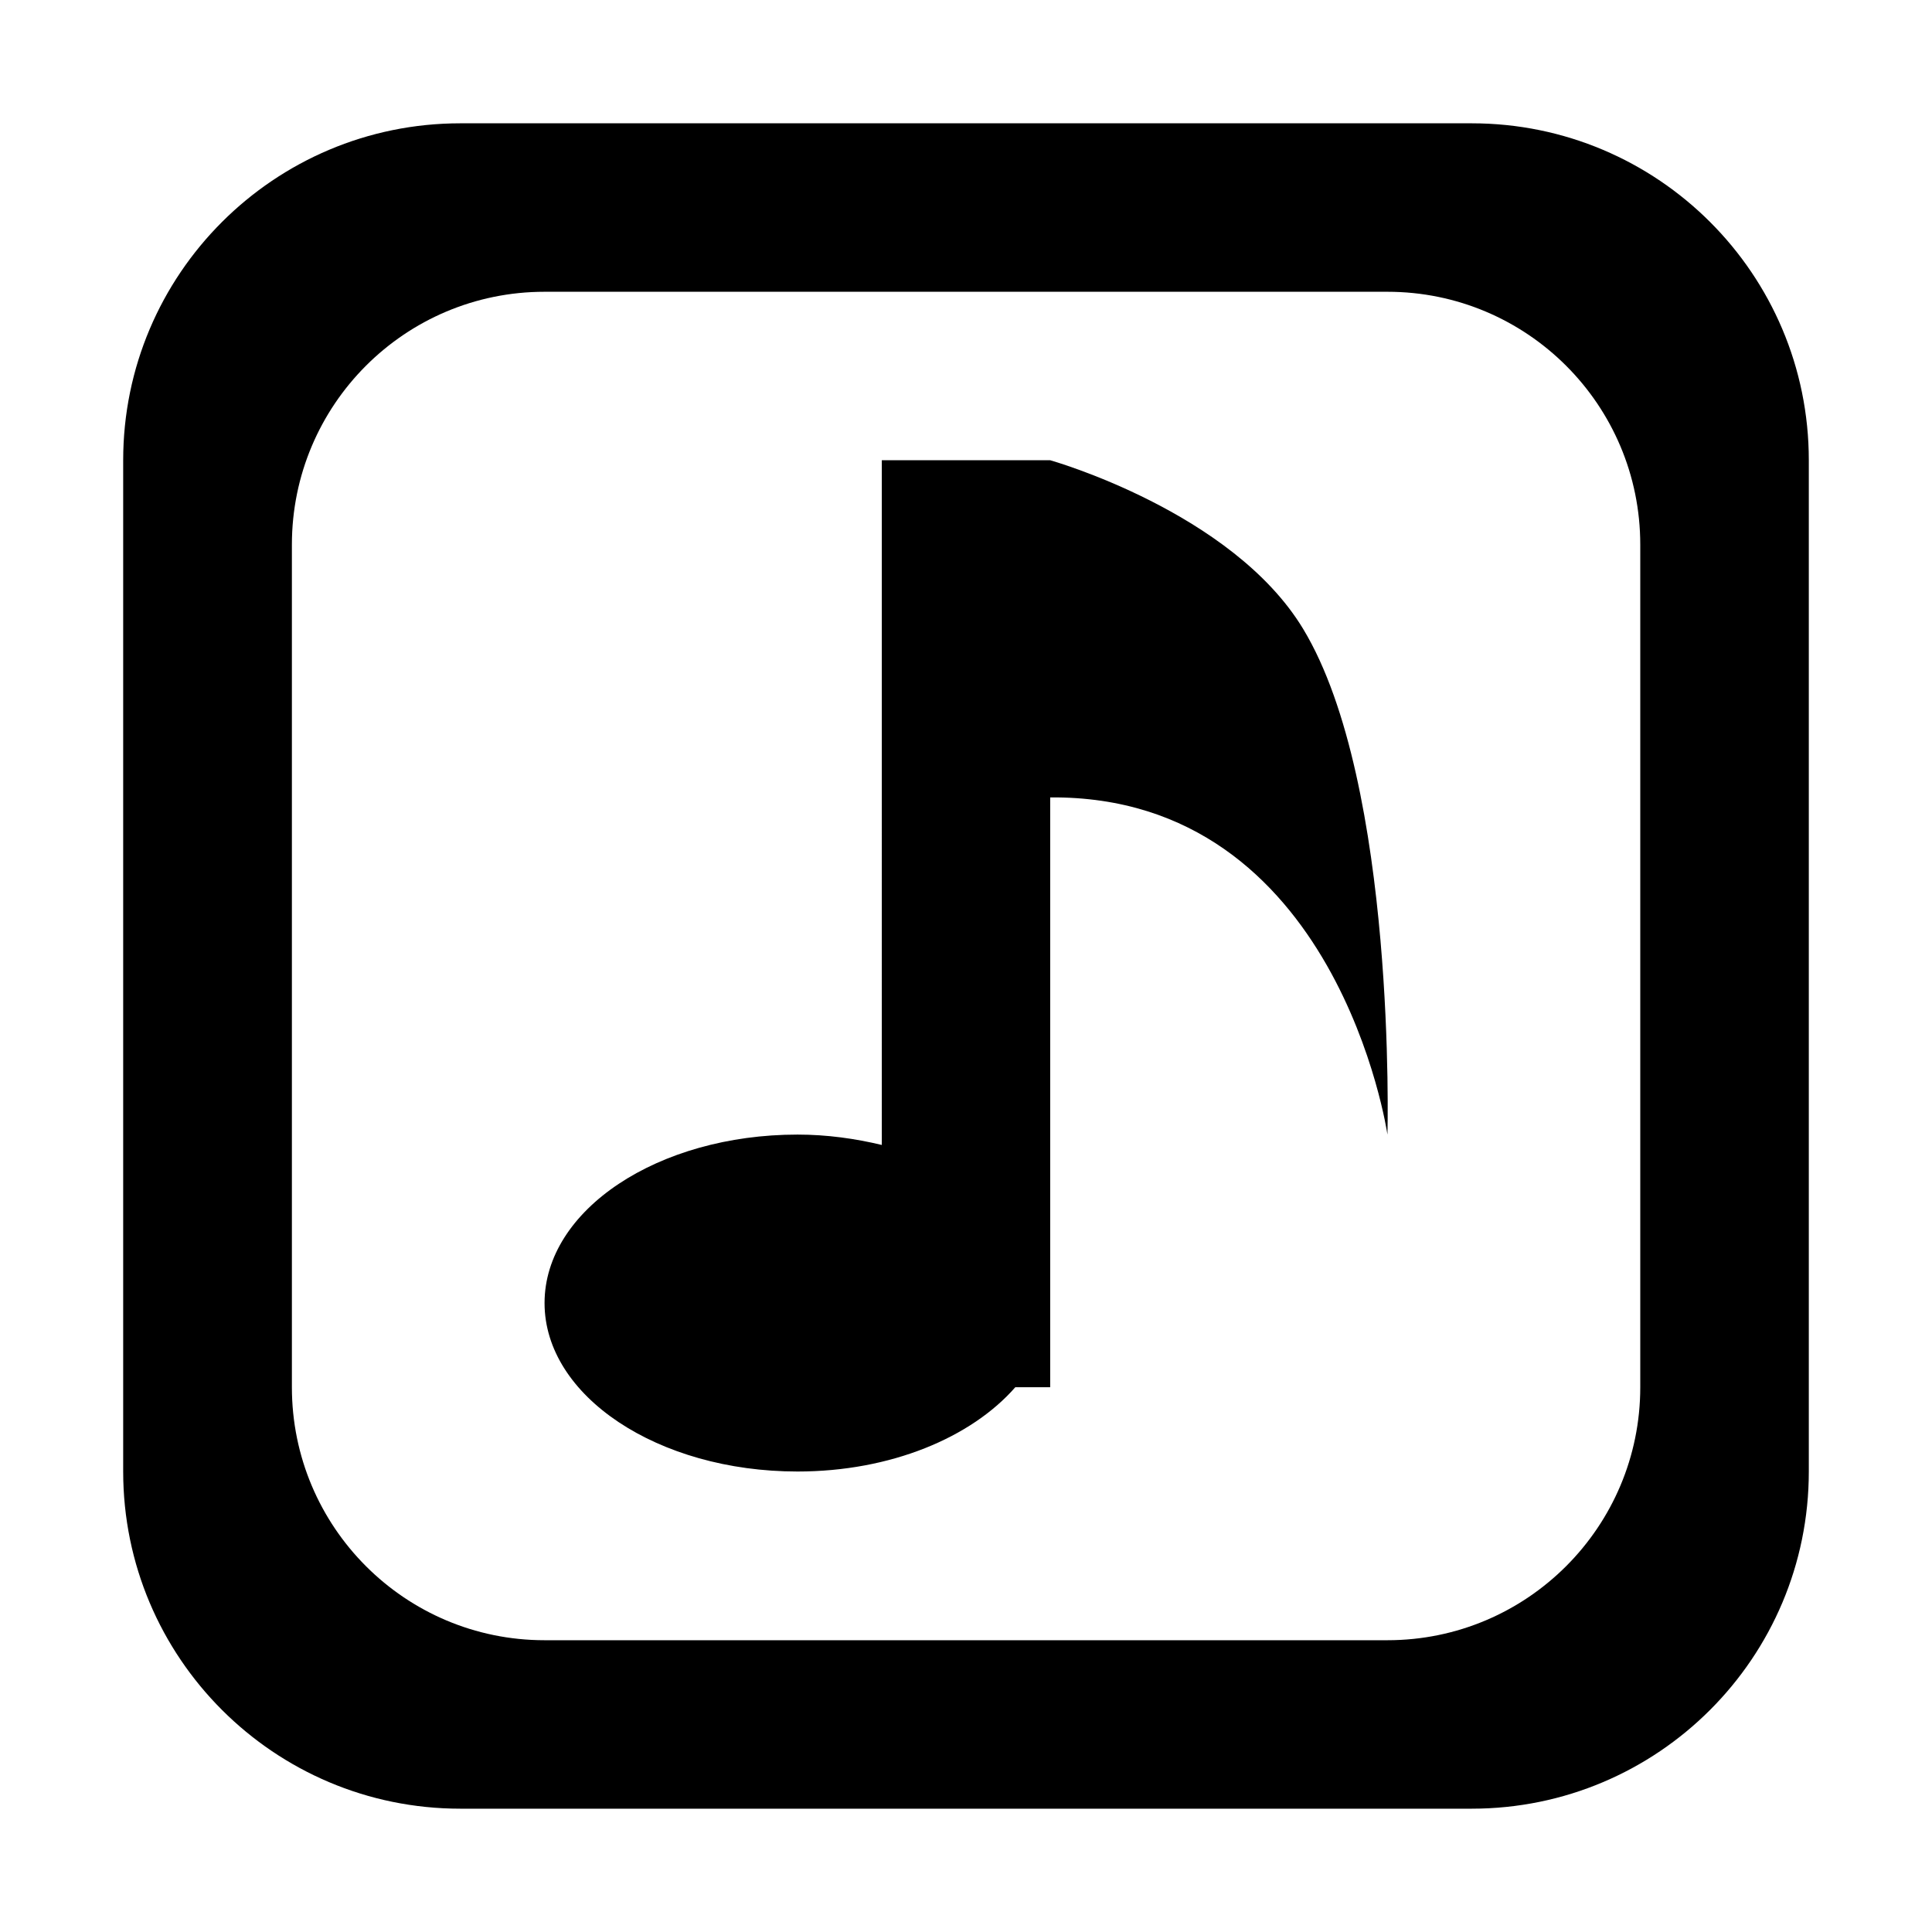 <?xml version="1.0" standalone="no"?><!DOCTYPE svg PUBLIC "-//W3C//DTD SVG 1.1//EN" "http://www.w3.org/Graphics/SVG/1.1/DTD/svg11.dtd"><svg t="1737978592127" class="icon" viewBox="0 0 1024 1024" version="1.1" xmlns="http://www.w3.org/2000/svg" p-id="2713" xmlns:xlink="http://www.w3.org/1999/xlink" width="200" height="200"><path d="M690.709 333.353c49.641 82.137 44.667 268.001 44.667 268.001S709.116 421.378 556.621 422.643l0 312.622-18.493 0c-23.295 26.608-65.953 44.667-115.418 44.667-73.98 0-134.087-39.957-134.087-89.29 0-49.379 60.107-89.29 134.087-89.29 15.702 0 30.621 2.137 44.665 5.496L467.375 243.935l89.246 0C556.621 243.935 653.107 271.108 690.709 333.353zM958.708 243.935l0 536c0 98.711-80 178.709-178.711 178.709L243.999 958.643c-98.623 0-178.709-79.998-178.709-178.709L65.289 243.935c0-98.625 80.086-178.579 178.709-178.579l535.999 0C878.708 65.355 958.708 145.309 958.708 243.935zM869.375 288.688c0-74.068-60.021-134.043-133.999-134.043L288.623 154.645c-73.98 0-133.913 59.975-133.913 134.043l0 446.578c0 74.024 59.933 134.087 133.913 134.087l446.753 0c73.978 0 133.999-60.063 133.999-134.087L869.375 288.688z" p-id="2714"></path></svg>